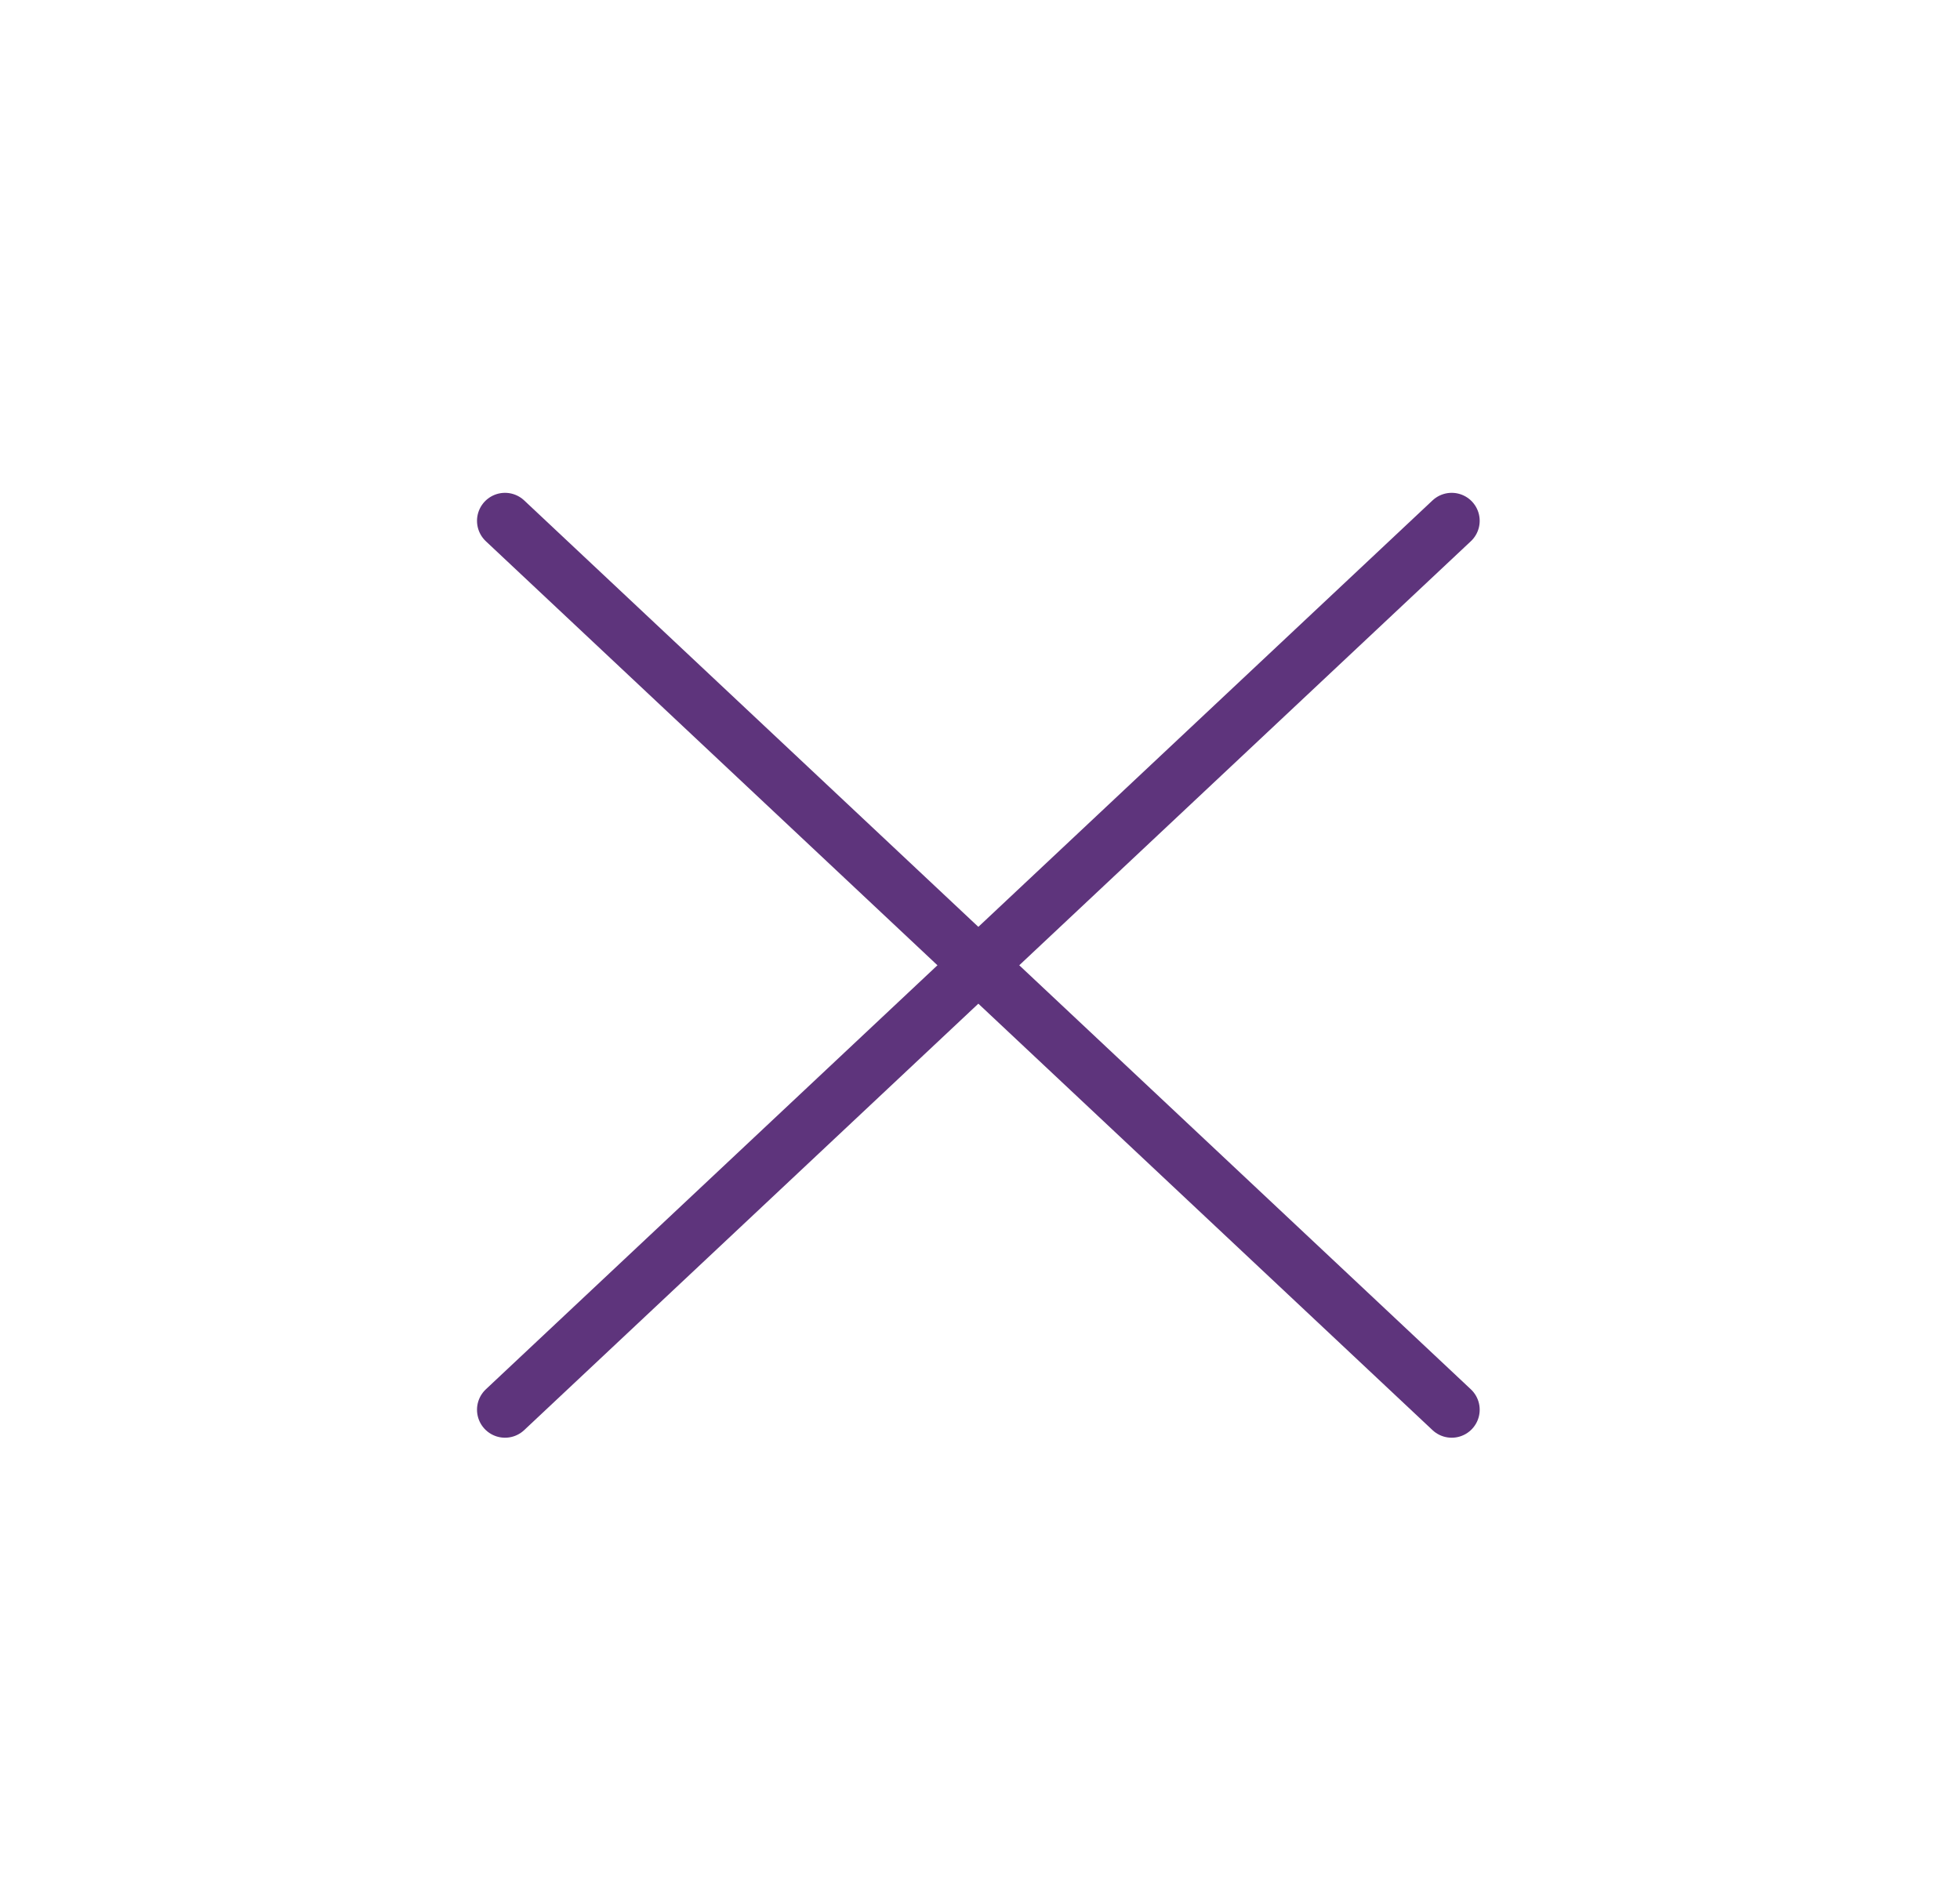 <svg xmlns="http://www.w3.org/2000/svg" width="35" height="34" viewBox="0 0 35 34"><defs><style>.a,.b{fill:none;}.b{stroke:#5e347c;stroke-linecap:round;}</style></defs><g transform="translate(0 0)"><rect class="a" width="35" height="34" transform="translate(0 0)"/><g transform="translate(9.018 9.302)"><line class="b" x2="16.905" y2="15.876" transform="translate(0 0)"/><line class="b" x1="16.905" y2="15.876" transform="translate(0 0)"/></g></g></svg>